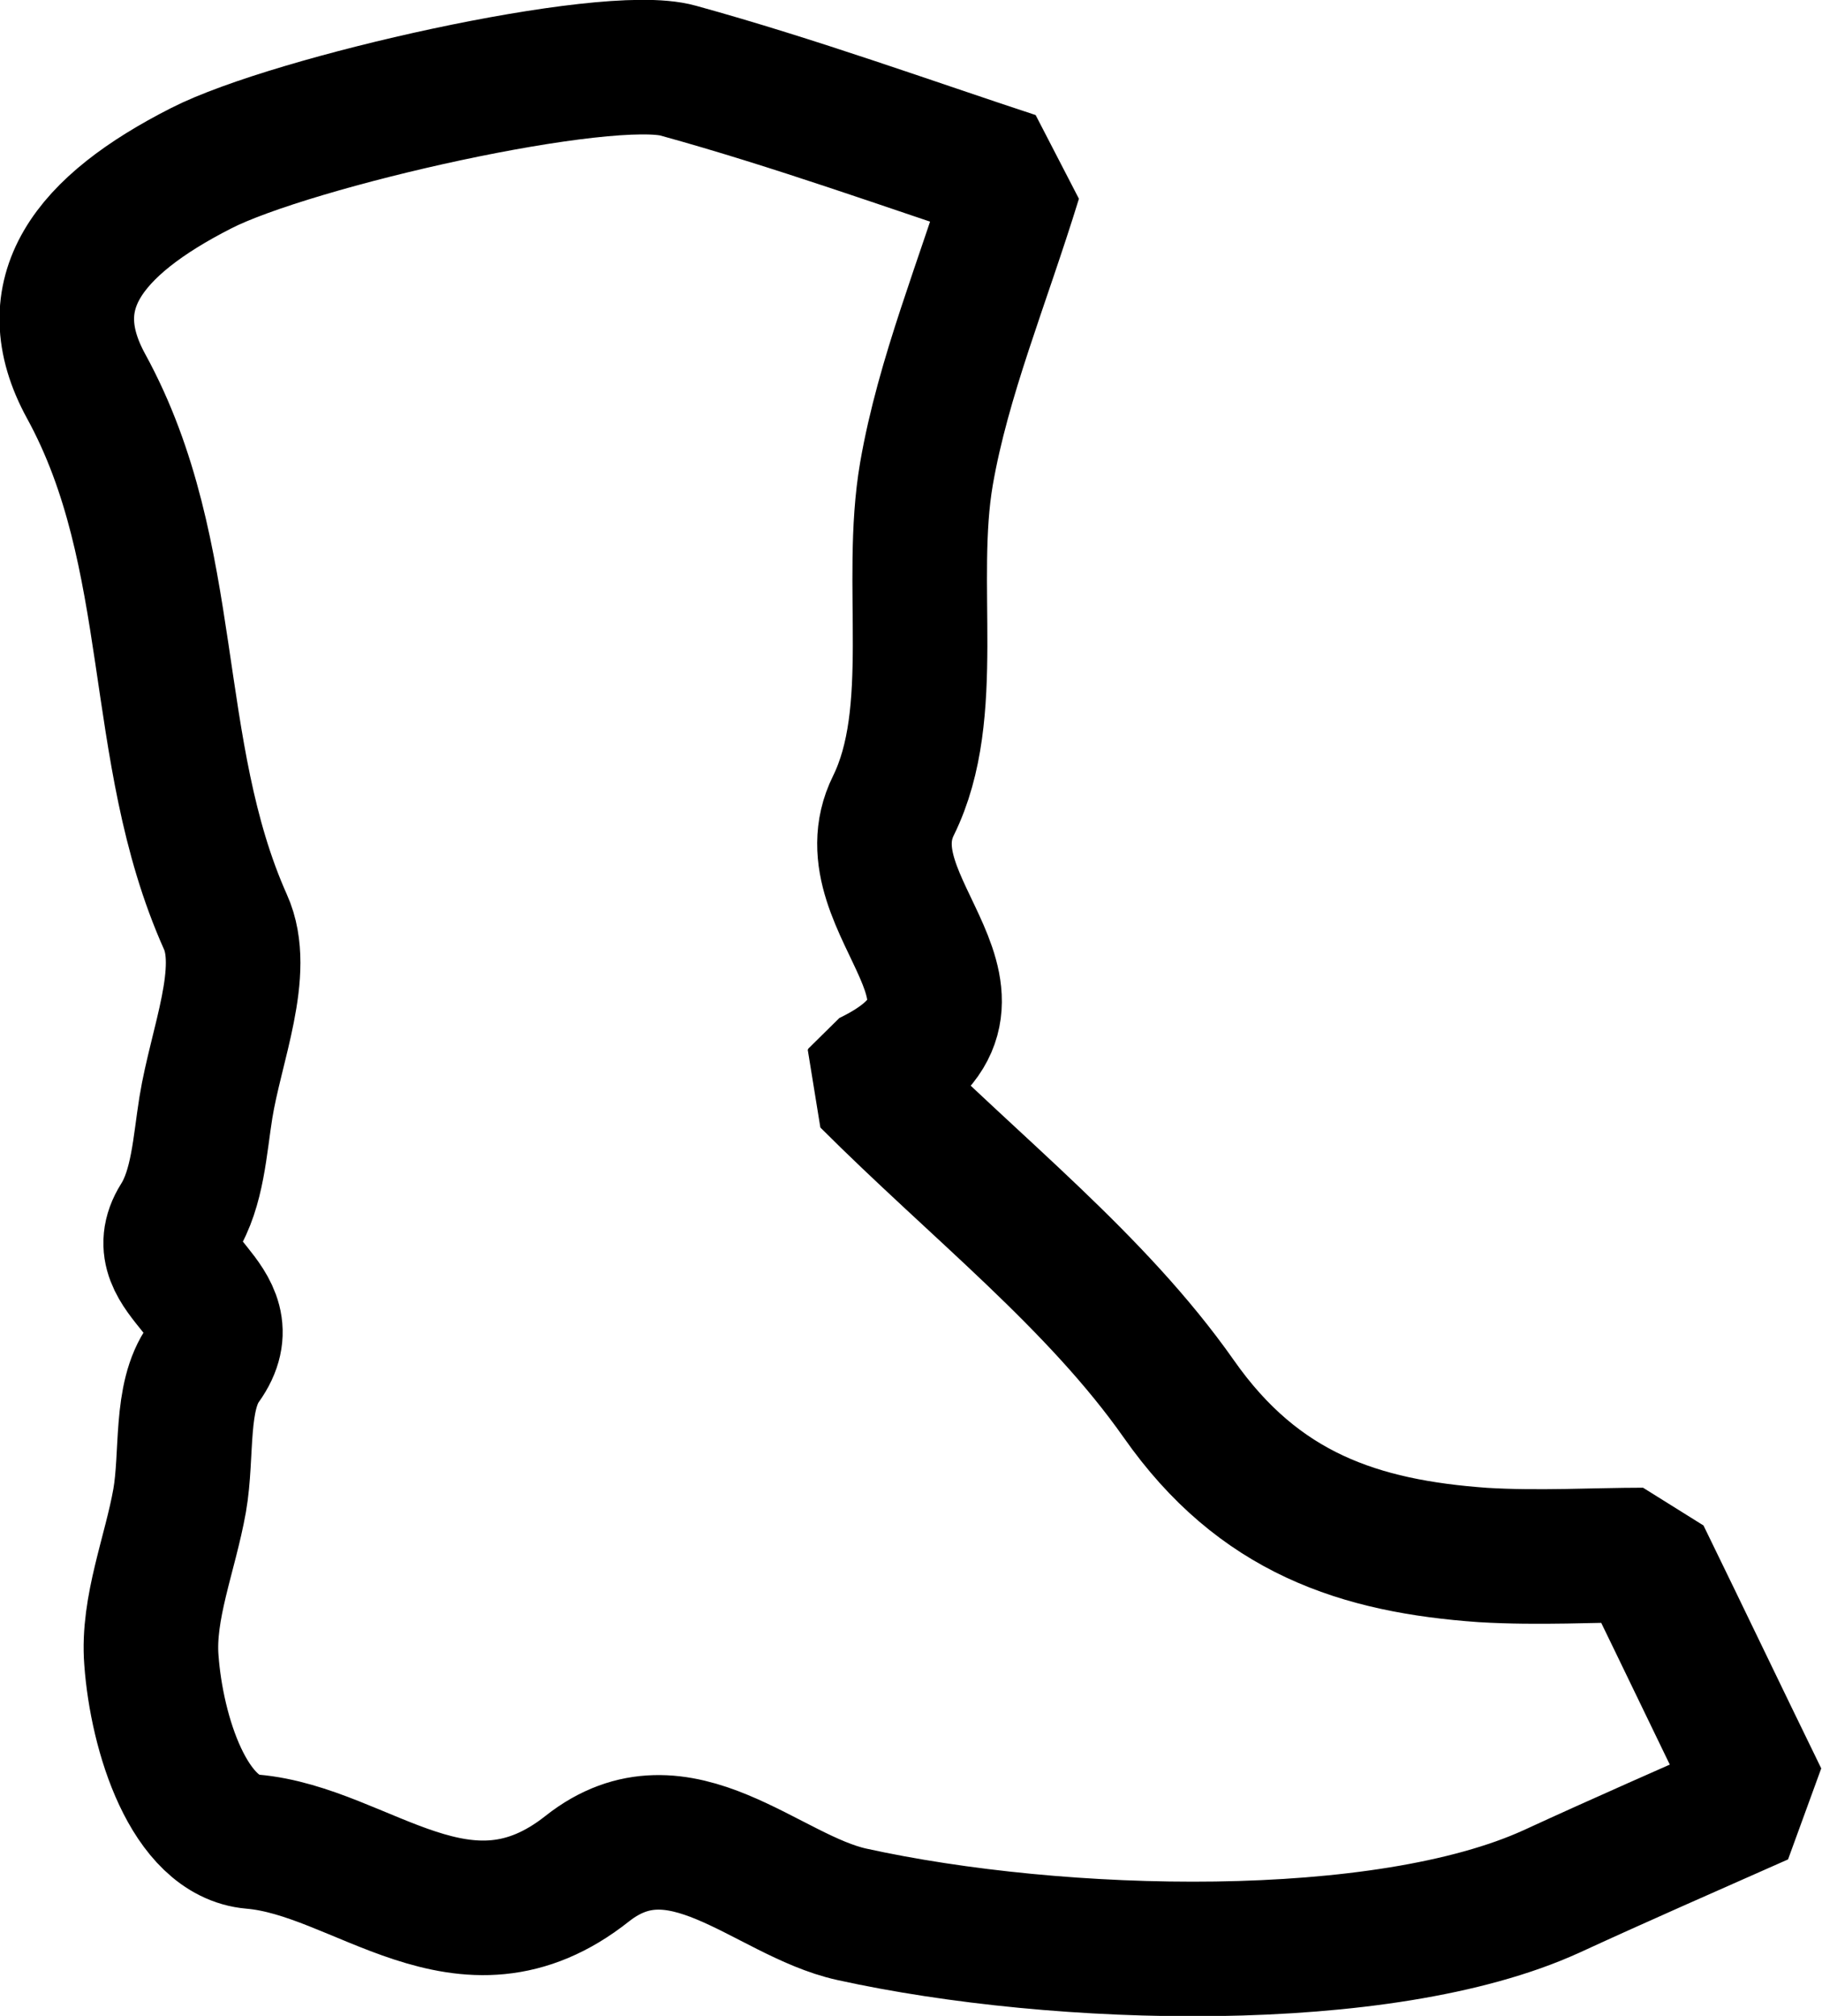 <?xml version="1.0" encoding="UTF-8"?><svg id="a" xmlns="http://www.w3.org/2000/svg" width="27.08" height="29.96" viewBox="0 0 27.08 29.96"><path d="m12.91,16.03c2.36-1.14-.38-2.55.37-4.06.68-1.38.21-3.3.49-4.93.25-1.44.83-2.82,1.31-4.38-1.55-.51-3.26-1.13-5-1.61-1.07-.3-5.74.76-7.09,1.45-1.69.86-2.46,1.87-1.71,3.24,1.38,2.52.93,5.41,2.07,7.96.33.73-.14,1.83-.29,2.76-.09.56-.12,1.2-.41,1.66-.54.86,1.06,1.19.38,2.14-.36.5-.24,1.35-.36,2.04-.14.79-.48,1.6-.42,2.37.08,1.1.56,2.62,1.5,2.7,1.64.14,3.14,1.86,4.98.4,1.37-1.08,2.66.4,3.93.68,3.09.68,7.9.8,10.4-.34,1.02-.47,2.05-.92,3.11-1.39-.61-1.25-1.13-2.34-1.75-3.61-.71,0-1.55.05-2.38,0-1.83-.13-3.33-.62-4.52-2.32-1.23-1.75-3-3.12-4.62-4.74Z" style="fill:none; stroke:#000; stroke-linejoin:bevel; stroke-width:2px;"/></svg>